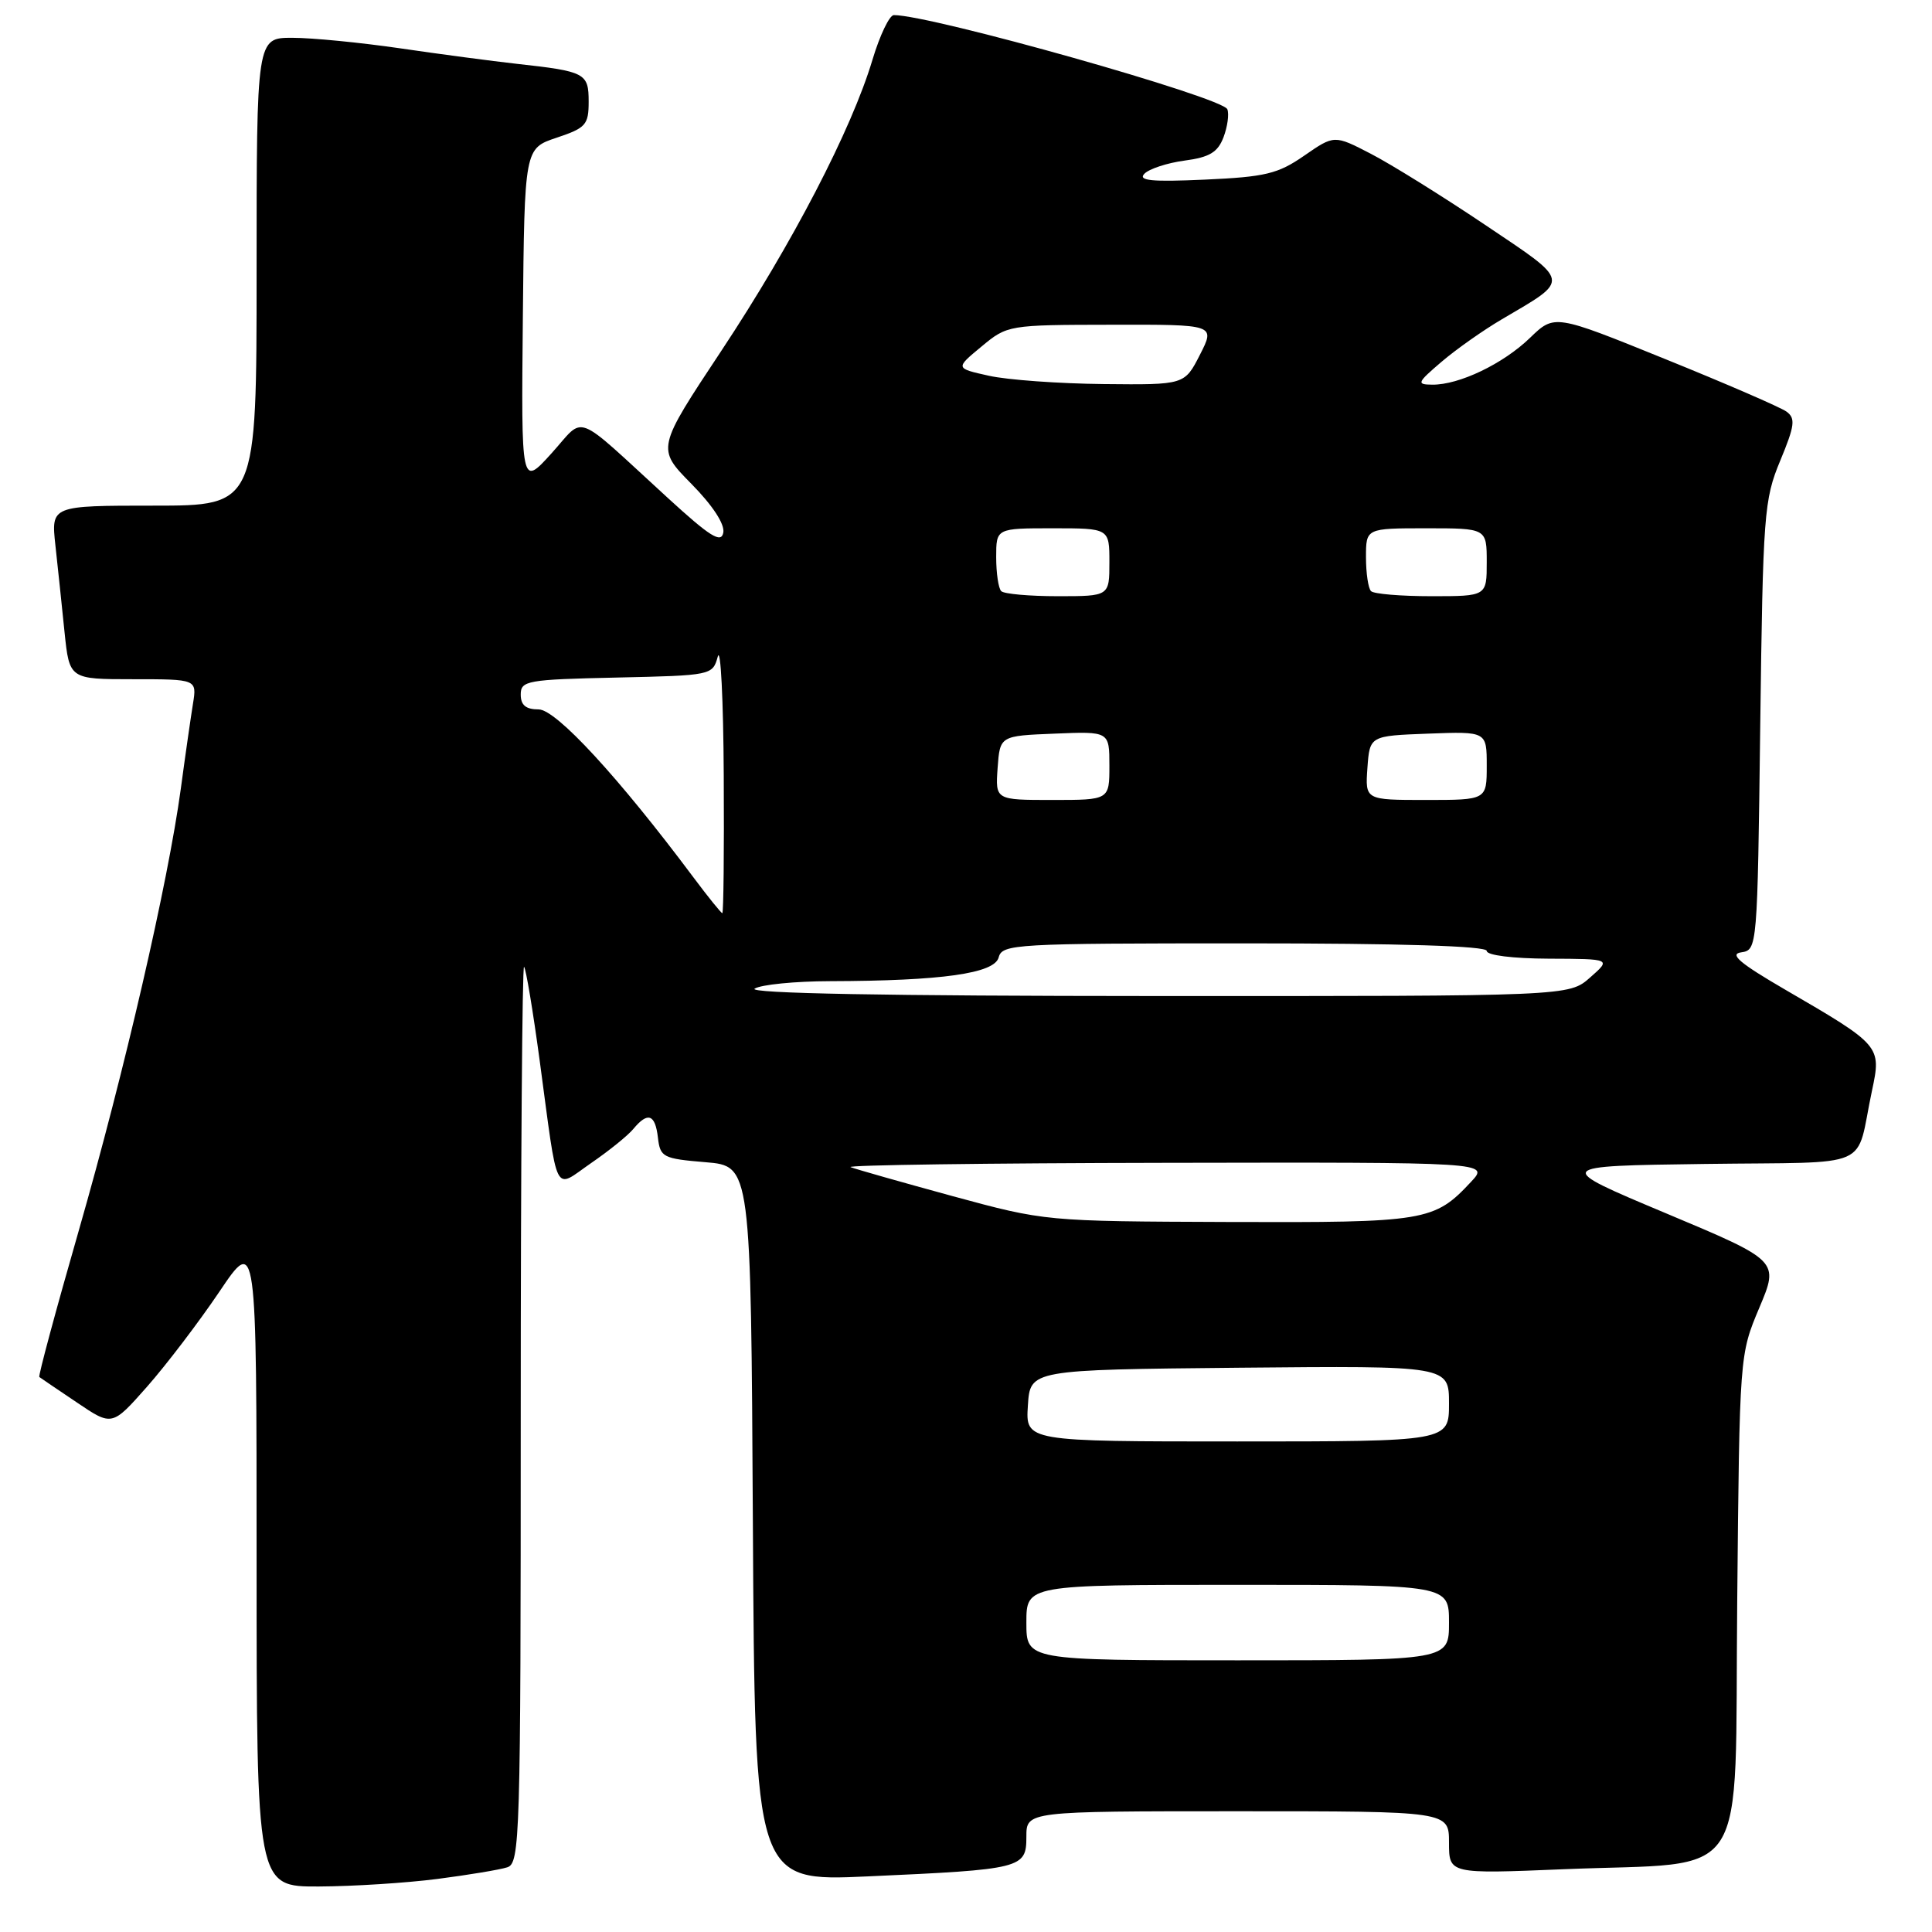 <?xml version="1.0" encoding="UTF-8" standalone="no"?>
<!DOCTYPE svg PUBLIC "-//W3C//DTD SVG 1.1//EN" "http://www.w3.org/Graphics/SVG/1.1/DTD/svg11.dtd" >
<svg xmlns="http://www.w3.org/2000/svg" xmlns:xlink="http://www.w3.org/1999/xlink" version="1.1" viewBox="0 0 256 256">
 <g >
 <path fill="currentColor"
d=" M 57.96 248.97 C 62.06 248.44 66.22 247.75 67.21 247.43 C 68.90 246.90 69.00 243.68 69.00 187.27 C 69.00 154.49 69.20 127.87 69.44 128.11 C 69.69 128.35 70.62 133.94 71.51 140.53 C 74.00 159.00 73.29 157.58 78.33 154.11 C 80.69 152.49 83.21 150.46 83.93 149.58 C 85.84 147.28 86.82 147.63 87.18 150.75 C 87.48 153.34 87.84 153.53 93.50 154.00 C 99.50 154.50 99.50 154.50 99.76 201.90 C 100.02 249.31 100.02 249.31 115.00 248.63 C 135.46 247.71 136.00 247.57 136.00 243.38 C 136.00 240.00 136.00 240.00 164.00 240.00 C 192.00 240.00 192.00 240.00 192.00 244.15 C 192.00 248.31 192.00 248.31 207.25 247.68 C 232.24 246.65 229.82 250.39 230.19 212.22 C 230.50 179.50 230.50 179.50 233.12 173.28 C 235.74 167.06 235.74 167.06 220.78 160.78 C 205.82 154.50 205.82 154.50 225.89 154.23 C 248.66 153.92 245.77 155.19 248.05 144.51 C 249.31 138.60 249.22 138.50 236.54 131.13 C 230.52 127.63 229.10 126.42 230.72 126.19 C 232.85 125.88 232.87 125.66 233.24 96.19 C 233.60 68.08 233.74 66.21 235.89 61.04 C 237.82 56.39 237.94 55.43 236.72 54.54 C 235.93 53.97 228.69 50.83 220.63 47.57 C 205.98 41.63 205.98 41.63 202.74 44.76 C 199.18 48.21 193.33 51.01 189.78 50.97 C 187.67 50.95 187.76 50.72 191.00 47.95 C 192.93 46.30 196.53 43.76 199.00 42.31 C 208.15 36.93 208.25 37.50 196.76 29.78 C 191.12 25.99 184.32 21.76 181.65 20.38 C 176.80 17.87 176.80 17.87 172.81 20.63 C 169.33 23.04 167.67 23.44 159.66 23.80 C 152.62 24.12 150.76 23.94 151.63 23.03 C 152.25 22.38 154.65 21.59 156.96 21.28 C 160.27 20.84 161.36 20.18 162.12 18.19 C 162.65 16.79 162.88 15.13 162.63 14.48 C 162.03 12.90 123.45 2.01 118.44 2.00 C 117.86 2.00 116.58 4.67 115.60 7.94 C 112.83 17.18 105.00 32.26 95.59 46.47 C 87.00 59.43 87.00 59.43 91.60 64.10 C 94.43 66.97 96.06 69.46 95.84 70.58 C 95.56 72.03 94.10 71.12 88.50 65.99 C 75.72 54.30 77.64 55.04 73.05 60.10 C 69.06 64.50 69.06 64.50 69.28 42.08 C 69.50 19.67 69.50 19.67 73.75 18.25 C 77.62 16.96 78.00 16.54 78.00 13.48 C 78.00 9.69 77.57 9.46 68.50 8.46 C 65.20 8.09 58.23 7.17 53.00 6.40 C 47.77 5.64 41.36 5.01 38.75 5.01 C 34.00 5.00 34.00 5.00 34.00 36.00 C 34.00 67.00 34.00 67.00 20.38 67.00 C 6.77 67.00 6.77 67.00 7.34 72.25 C 7.66 75.14 8.20 80.31 8.55 83.75 C 9.20 90.00 9.20 90.00 17.64 90.00 C 26.09 90.00 26.09 90.00 25.57 93.25 C 25.28 95.04 24.55 100.10 23.96 104.50 C 22.26 116.99 16.52 141.87 10.46 162.98 C 7.41 173.58 5.05 182.35 5.21 182.46 C 5.37 182.58 7.60 184.10 10.18 185.83 C 14.85 188.99 14.85 188.99 19.48 183.75 C 22.03 180.86 26.34 175.20 29.06 171.17 C 34.00 163.83 34.00 163.83 34.00 206.92 C 34.00 250.00 34.00 250.00 42.25 249.97 C 46.79 249.95 53.86 249.50 57.96 248.97 Z  M 136.00 215.00 C 136.00 210.00 136.00 210.00 164.00 210.00 C 192.00 210.00 192.00 210.00 192.00 215.00 C 192.00 220.00 192.00 220.00 164.00 220.00 C 136.00 220.00 136.00 220.00 136.00 215.00 Z  M 136.20 186.25 C 136.50 181.50 136.50 181.50 164.25 181.23 C 192.00 180.97 192.00 180.97 192.00 185.98 C 192.00 191.00 192.00 191.00 163.95 191.00 C 135.89 191.00 135.89 191.00 136.20 186.25 Z  M 126.21 158.49 C 119.45 156.64 113.37 154.92 112.71 154.65 C 112.04 154.38 130.82 154.12 154.42 154.08 C 197.35 154.00 197.35 154.00 194.92 156.60 C 190.04 161.83 188.95 162.01 162.80 161.92 C 138.50 161.83 138.50 161.83 126.21 158.49 Z  M 100.00 131.00 C 100.83 130.47 105.33 130.02 110.00 130.01 C 124.82 129.97 131.77 128.99 132.33 126.86 C 132.79 125.09 134.44 125.00 164.91 125.00 C 185.64 125.00 197.00 125.35 197.00 126.00 C 197.00 126.58 200.44 127.01 205.25 127.03 C 213.50 127.06 213.50 127.06 210.69 129.53 C 207.89 132.00 207.89 132.00 153.19 131.98 C 117.51 131.97 99.02 131.63 100.00 131.00 Z  M 91.88 116.25 C 81.96 102.97 73.69 94.00 71.37 94.00 C 69.68 94.00 69.00 93.44 69.00 92.03 C 69.00 90.19 69.83 90.04 81.71 89.78 C 94.31 89.50 94.42 89.48 95.11 87.00 C 95.49 85.62 95.85 92.71 95.90 102.75 C 95.96 112.79 95.87 121.00 95.71 121.00 C 95.56 121.00 93.83 118.86 91.88 116.25 Z  M 132.19 101.75 C 132.50 97.50 132.50 97.50 139.75 97.21 C 147.00 96.91 147.00 96.91 147.00 101.46 C 147.00 106.00 147.00 106.00 139.44 106.00 C 131.89 106.00 131.89 106.00 132.19 101.75 Z  M 181.19 101.75 C 181.50 97.50 181.50 97.50 189.25 97.21 C 197.00 96.92 197.00 96.92 197.00 101.46 C 197.00 106.00 197.00 106.00 188.94 106.00 C 180.89 106.00 180.89 106.00 181.19 101.75 Z  M 132.67 78.33 C 132.30 77.97 132.00 75.94 132.00 73.83 C 132.00 70.00 132.00 70.00 139.50 70.00 C 147.00 70.00 147.00 70.00 147.00 74.50 C 147.00 79.00 147.00 79.00 140.17 79.00 C 136.41 79.00 133.03 78.70 132.67 78.33 Z  M 181.67 78.33 C 181.30 77.97 181.00 75.94 181.00 73.83 C 181.00 70.00 181.00 70.00 189.00 70.00 C 197.00 70.00 197.00 70.00 197.00 74.50 C 197.00 79.00 197.00 79.00 189.67 79.00 C 185.63 79.00 182.03 78.70 181.67 78.33 Z  M 131.04 49.79 C 126.57 48.80 126.57 48.80 130.04 45.93 C 133.48 43.07 133.59 43.05 147.27 43.03 C 161.04 43.00 161.04 43.00 159.00 47.00 C 156.96 51.00 156.96 51.00 146.23 50.89 C 140.33 50.83 133.49 50.34 131.04 49.79 Z "/>
</g>
</svg>